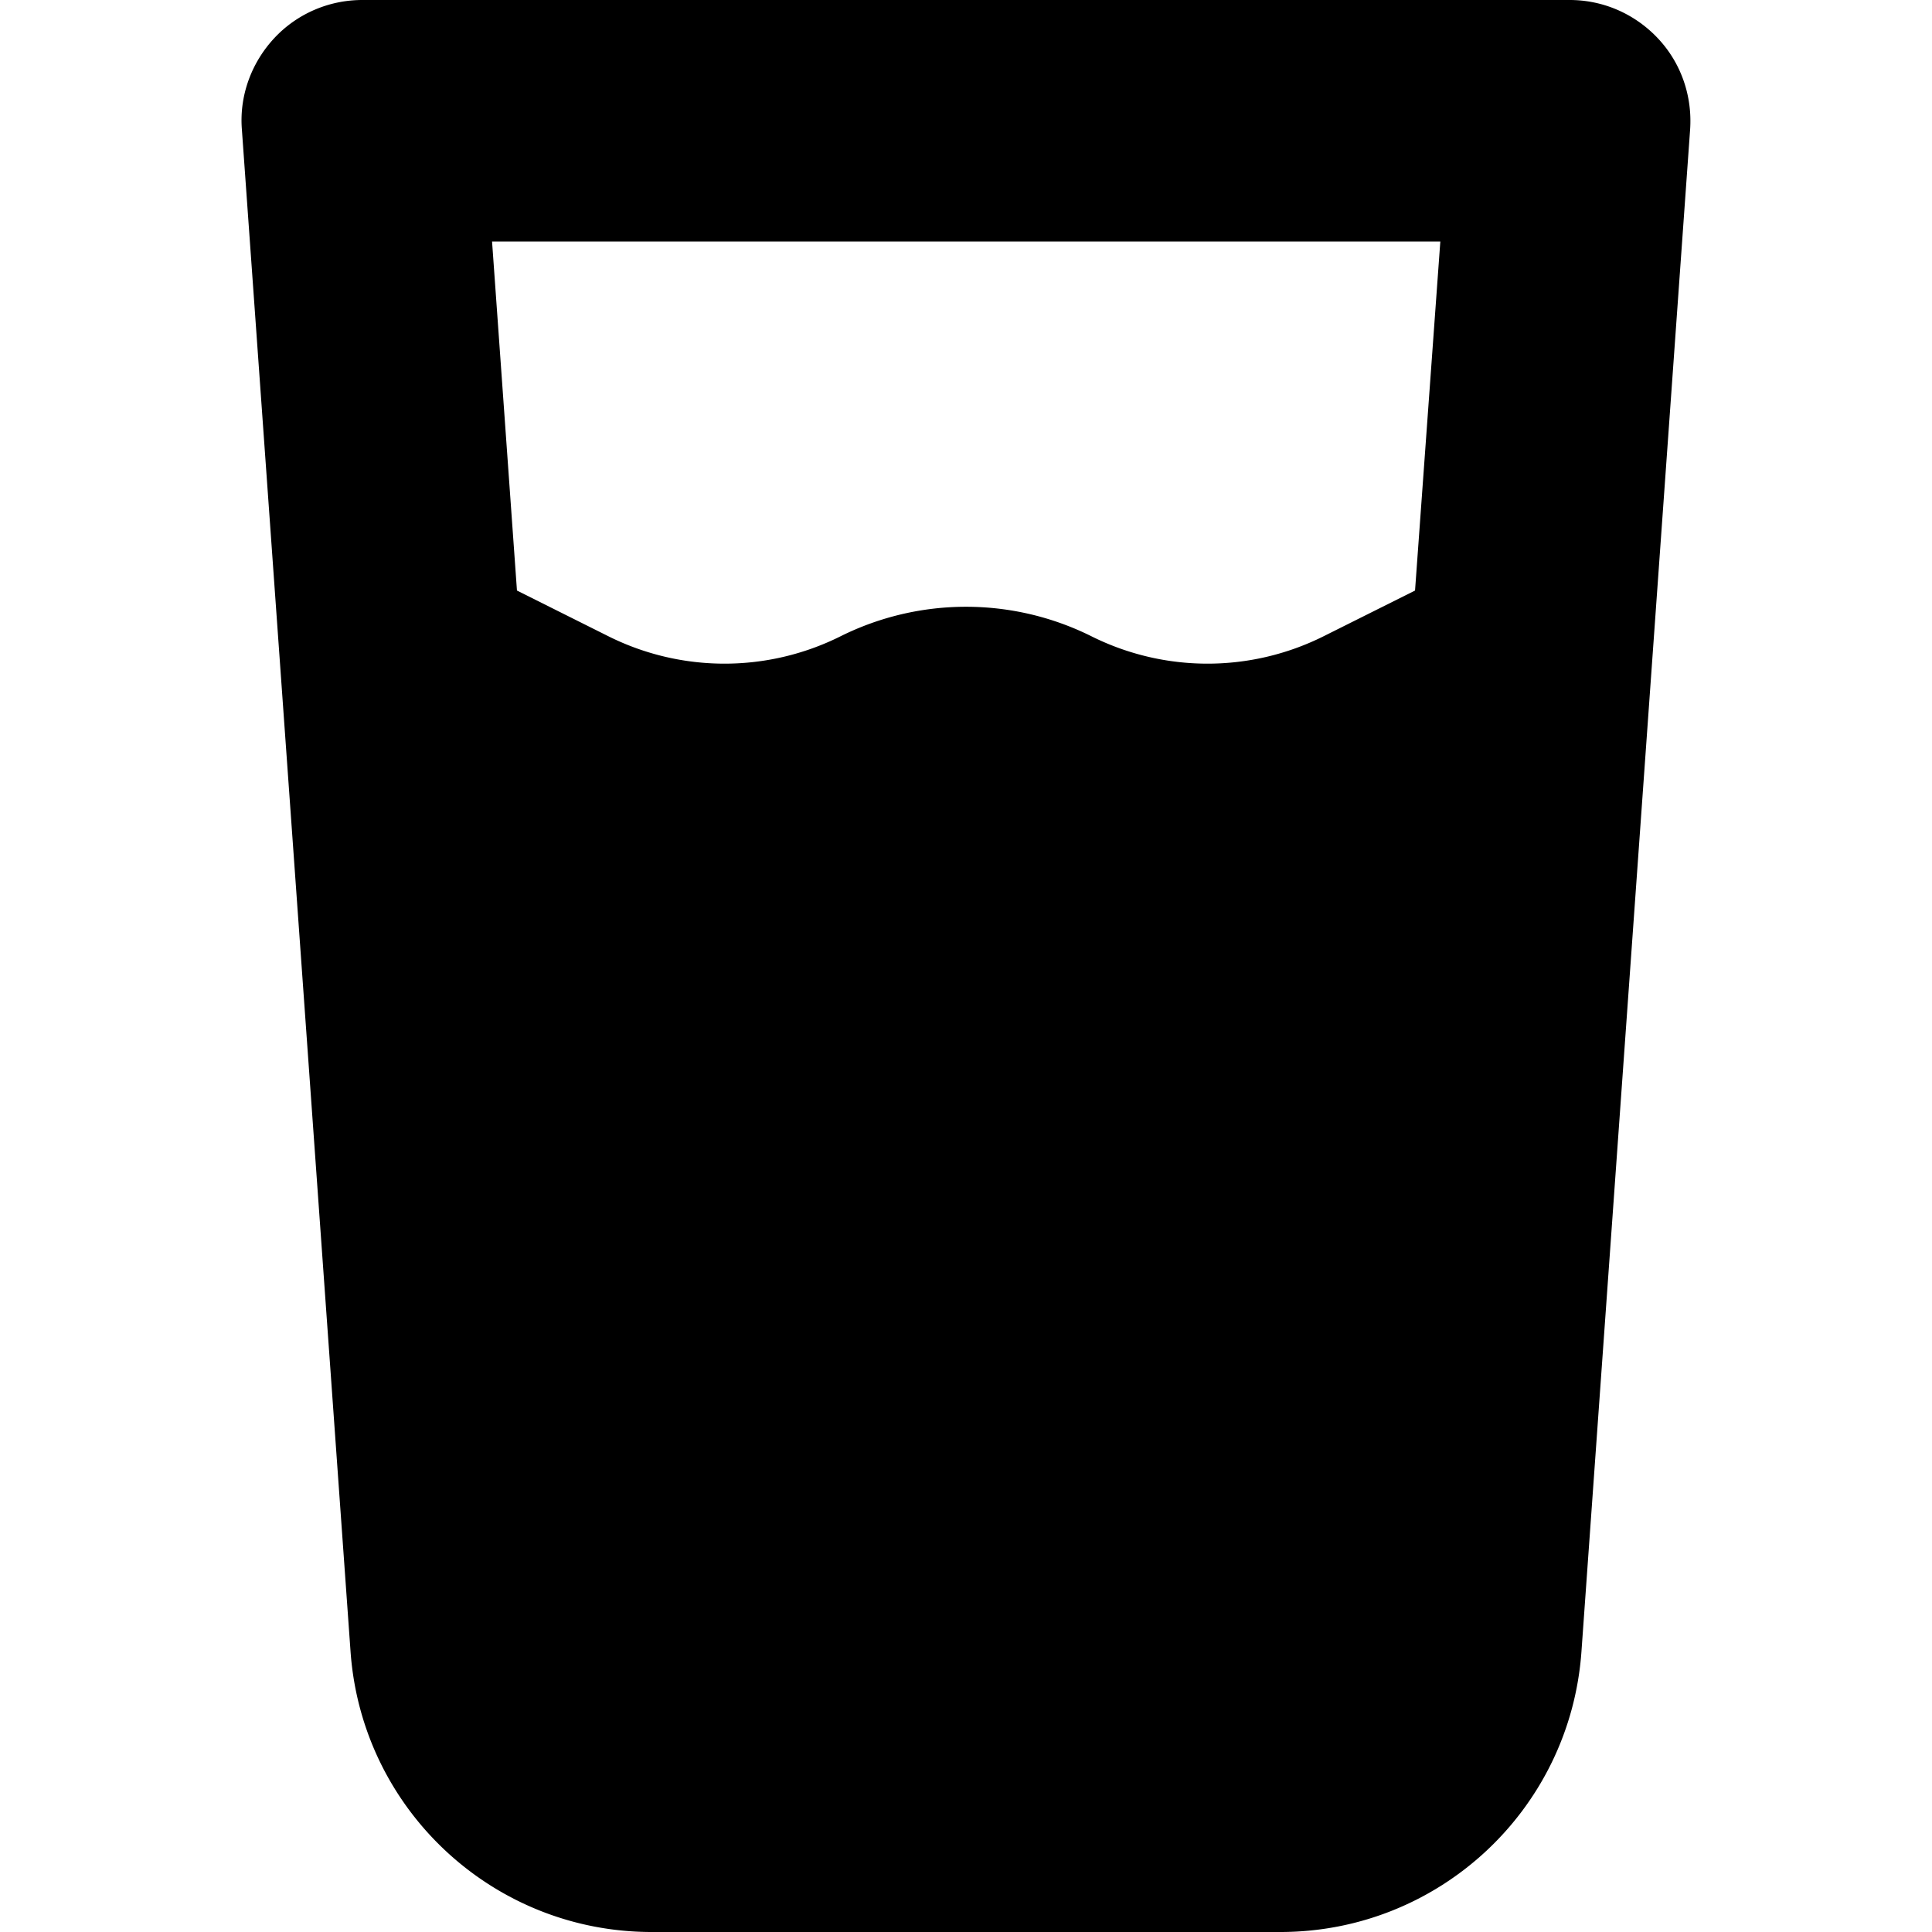 <svg xmlns="http://www.w3.org/2000/svg" viewBox="0 0 384 512" width="20" height="20"><path d="M32 0C23.1 0 14.6 3.7 8.6 10.2S-.6 25.4.1 34.3l28.8 403.4c3 41.9 37.8 74.3 79.8 74.3h166.6c42 0 76.8-32.4 79.8-74.3l28.8-403.4c.6-8.9-2.4-17.6-8.5-24.1S360.9 0 352 0H32zm41 156.5L66.4 64h251.3l-6.7 92.5-24.2 12.1c-19.4 9.7-42.2 9.7-61.6 0a74.556 74.556 0 00-66.4 0c-19.4 9.7-42.2 9.7-61.6 0L73 156.5z"/></svg>